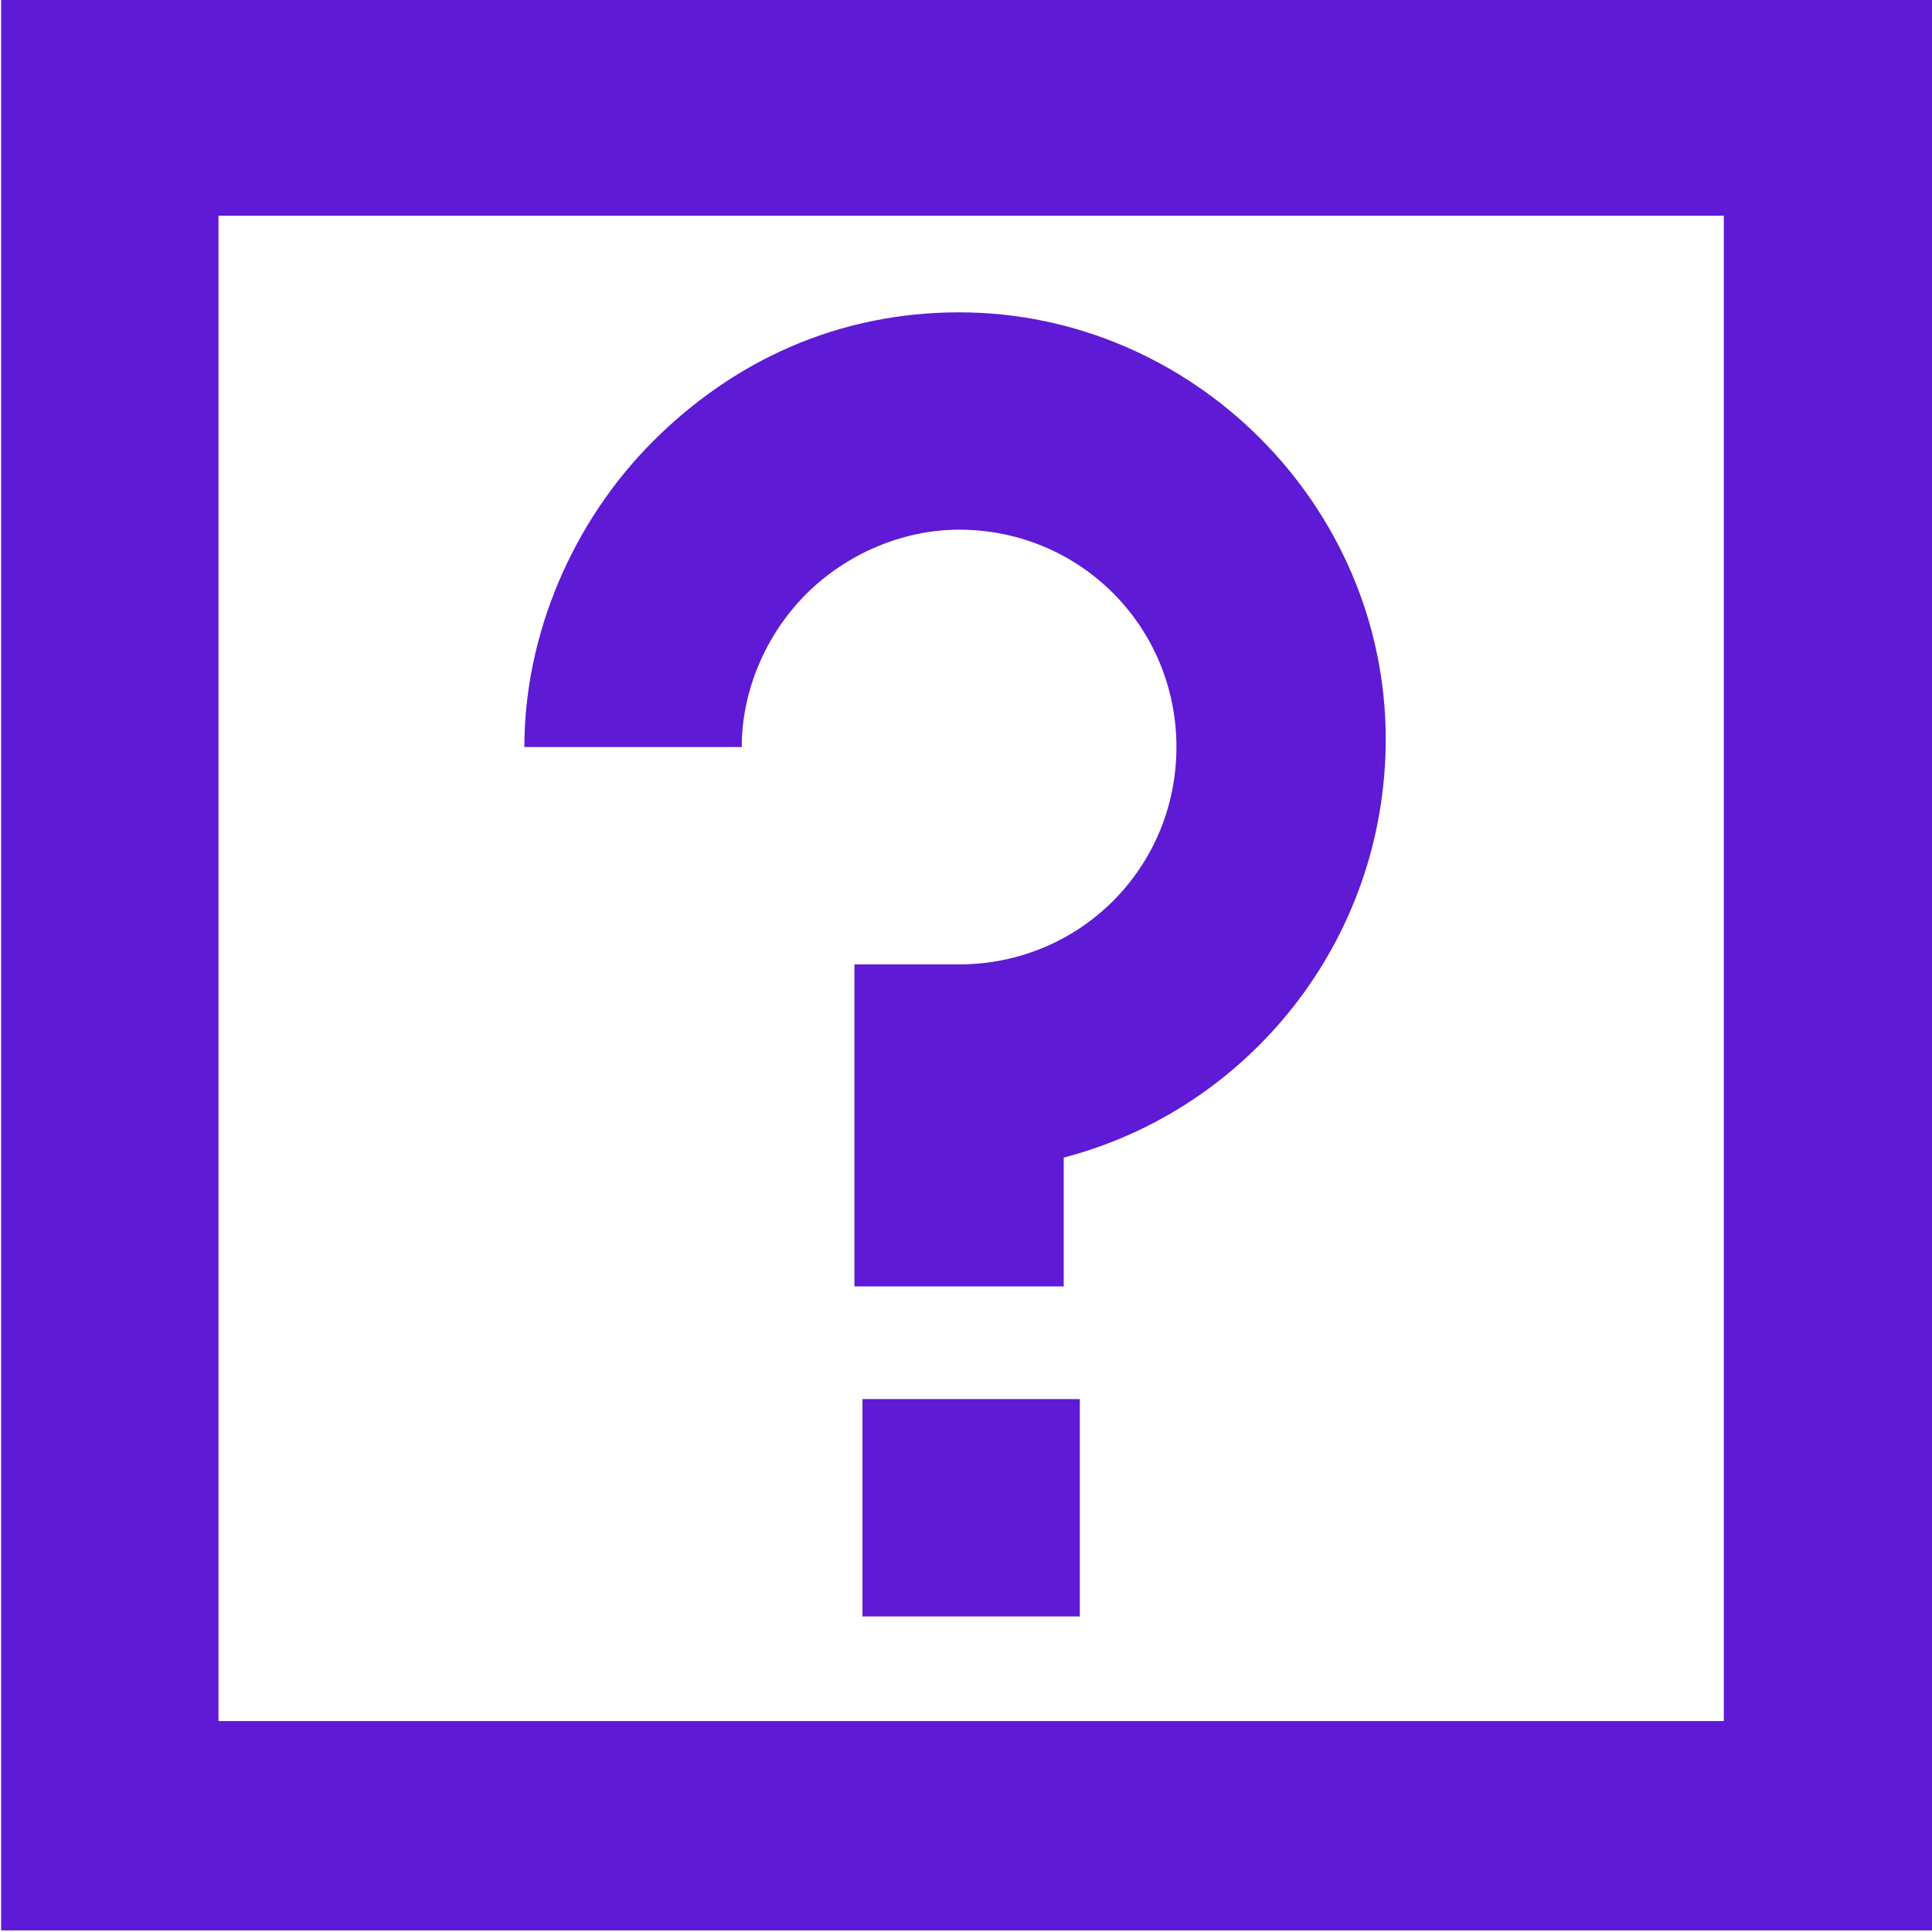 <?xml version="1.0" encoding="utf-8"?>
<!-- Generator: Adobe Illustrator 24.1.0, SVG Export Plug-In . SVG Version: 6.00 Build 0)  -->
<svg version="1.1" id="Layer_1" xmlns="http://www.w3.org/2000/svg" xmlns:xlink="http://www.w3.org/1999/xlink" x="0px" y="0px"
	 width="24px" height="24px" viewBox="0 0 24 24" enable-background="new 0 0 24 24" xml:space="preserve">
<g id="Group_2191" transform="translate(-7863.486 13225.98)">
	<rect x="7874.2" y="-13208.6" fill="#5E1AD5" width="2.7" height="2.7"/>
	<path fill="#5E1AD5" d="M7887.5-13202h-24v-24h24V-13202z M7866.2-13204.6h18.7v-18.7h-18.7V-13204.6z"/>
	<path fill="#5E1AD5" d="M7876.8-13210h-2.7v-4h1.3c1.5,0,2.7-1.2,2.7-2.7c0-1.5-1.2-2.7-2.7-2.7c-0.7,0-1.4,0.3-1.9,0.8
		c-0.5,0.5-0.8,1.2-0.8,1.9l-2.7,0c0-1.4,0.6-2.8,1.6-3.8c1-1,2.3-1.6,3.8-1.6c2.9,0,5.3,2.4,5.3,5.3c0,2.5-1.7,4.6-4,5.2V-13210z"
		/>
</g>
</svg>
